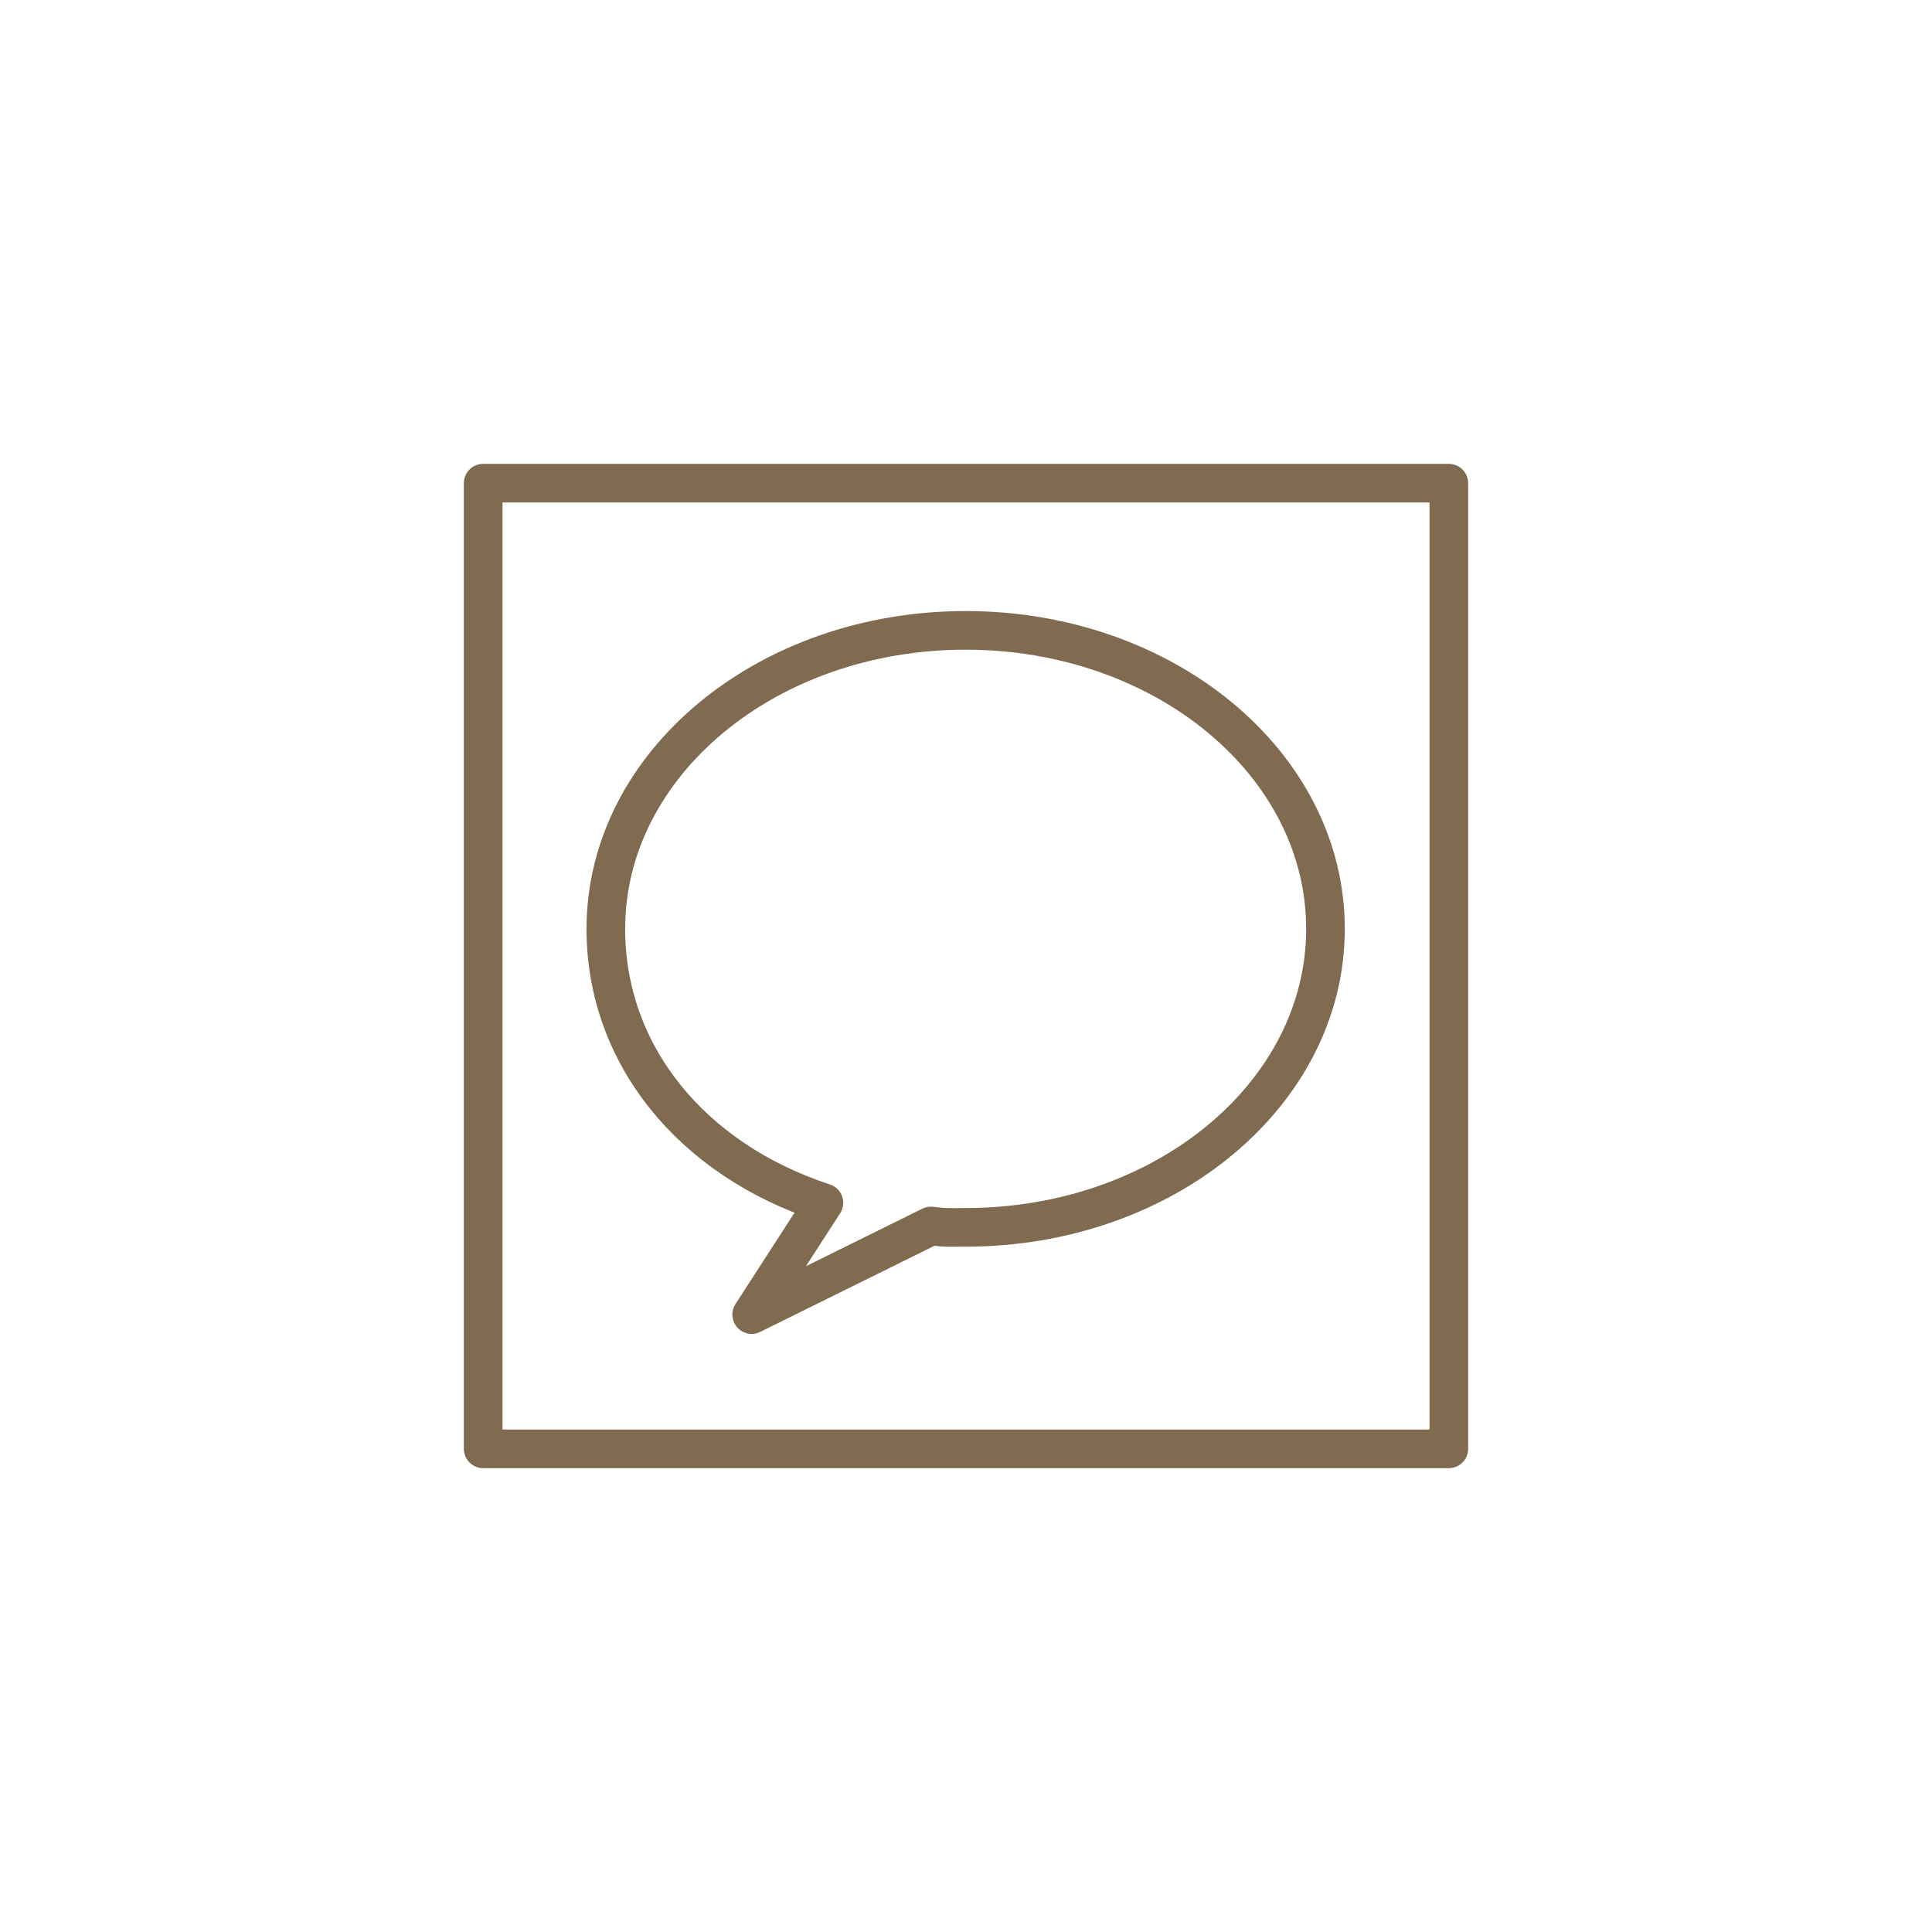<?xml version="1.0" encoding="utf-8"?>
<!-- Generator: Adobe Illustrator 19.0.0, SVG Export Plug-In . SVG Version: 6.00 Build 0)  -->
<svg version="1.1" id="Layer_1" xmlns="http://www.w3.org/2000/svg" xmlns:xlink="http://www.w3.org/1999/xlink" x="0px" y="0px"
	 viewBox="-424 279.4 283.5 283.5" style="enable-background:new -424 279.4 283.5 283.5;" xml:space="preserve">
<style type="text/css">
	.st0{fill:none;  stroke:rgb(128, 107, 80); stroke-width:5.669;stroke-linecap:round;stroke-linejoin:round;stroke-miterlimit:10;}
</style>
<g id="XMLID_145_">
	<rect id="XMLID_36_" x="-353.1" y="350.3" class="st0" width="141.7" height="141.7"/>
	<path id="XMLID_34_" class="st0" d="M-282.3,371.9c-29.2,0-52.8,19.6-52.8,43.8c0,18.4,12.5,33.8,32,40.2l-10.6,16.4l26.3-13
		c2.5,0.3,2.5,0.2,5.1,0.2c29.2,0,52.8-19.6,52.8-43.8C-229.5,391.5-253.1,371.9-282.3,371.9z"/>
</g>
</svg>
